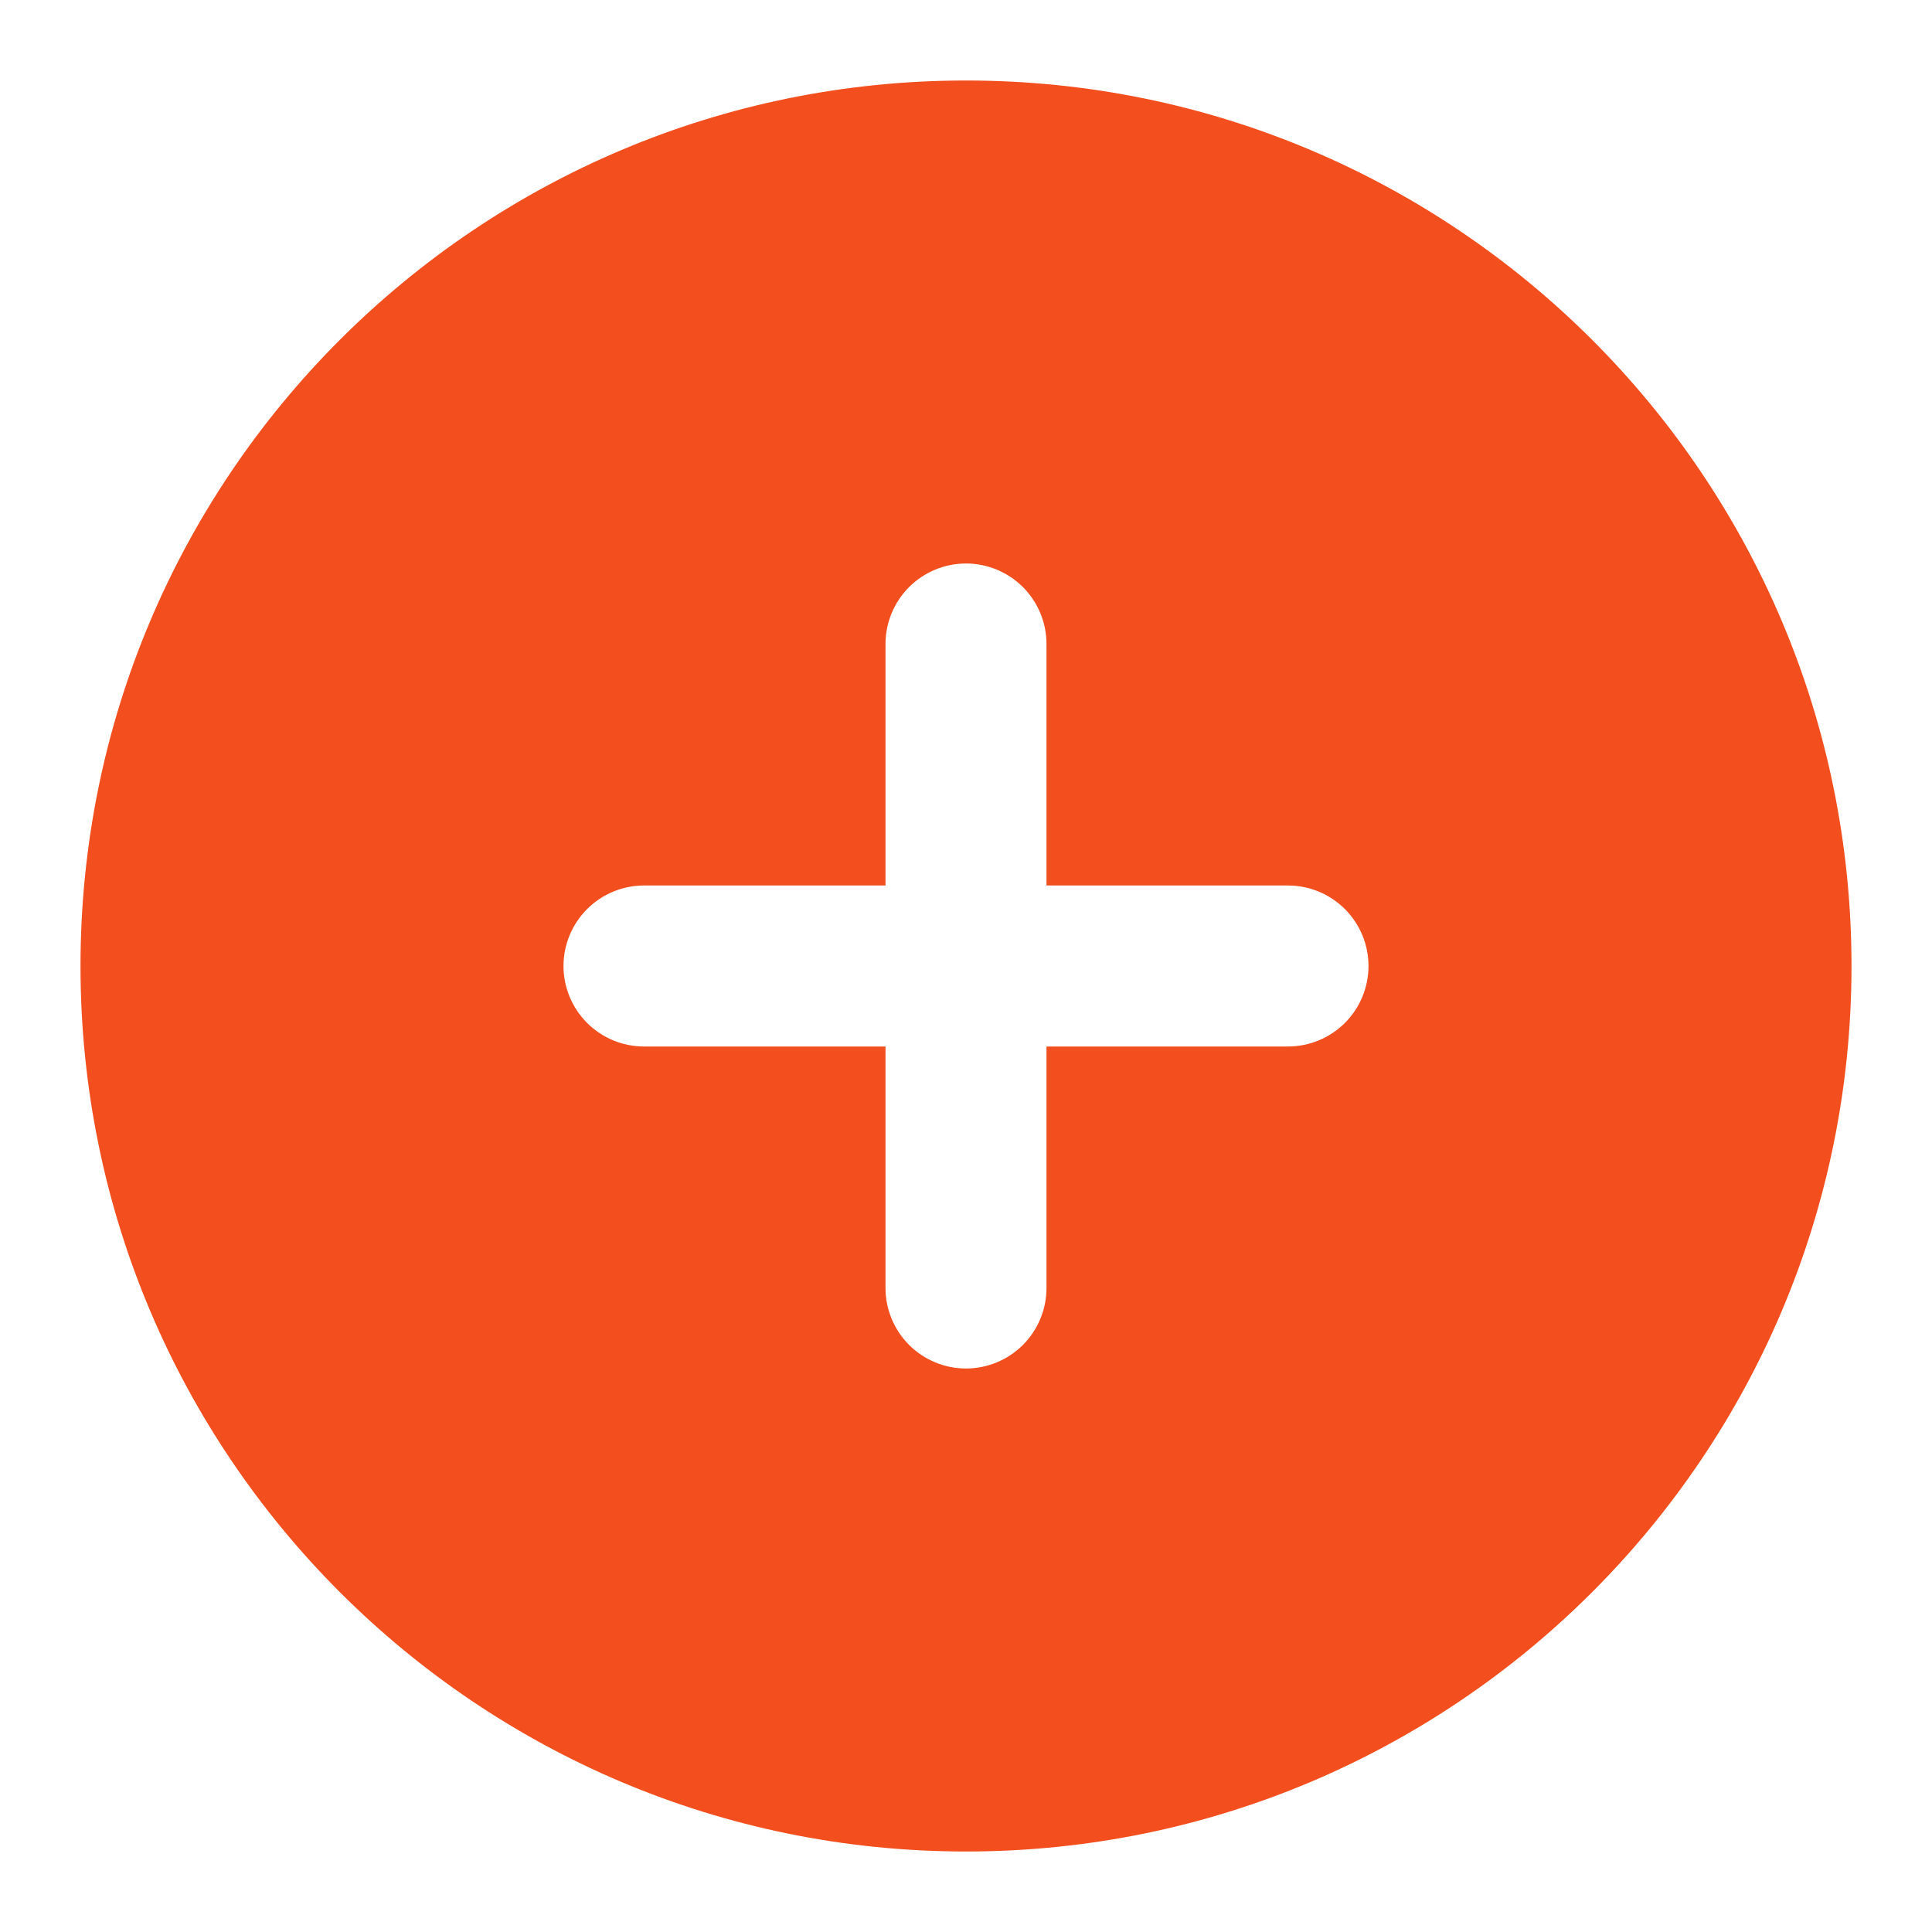 <svg width="30" height="30" viewBox="0 0 30 30" fill="none" xmlns="http://www.w3.org/2000/svg">
<path fill-rule="evenodd" clip-rule="evenodd" d="M15 1.25C7.406 1.25 1.25 7.406 1.25 15C1.25 22.594 7.406 28.75 15 28.75C22.594 28.75 28.75 22.594 28.75 15C28.75 7.406 22.594 1.25 15 1.25ZM16.25 20C16.25 20.331 16.118 20.649 15.884 20.884C15.649 21.118 15.332 21.25 15 21.25C14.668 21.25 14.351 21.118 14.116 20.884C13.882 20.649 13.75 20.331 13.75 20V16.25H10C9.668 16.25 9.351 16.118 9.116 15.884C8.882 15.649 8.75 15.332 8.75 15C8.75 14.668 8.882 14.351 9.116 14.116C9.351 13.882 9.668 13.75 10 13.75H13.75V10C13.75 9.668 13.882 9.351 14.116 9.116C14.351 8.882 14.668 8.75 15 8.75C15.332 8.75 15.649 8.882 15.884 9.116C16.118 9.351 16.25 9.668 16.25 10V13.75H20C20.331 13.75 20.649 13.882 20.884 14.116C21.118 14.351 21.25 14.668 21.25 15C21.25 15.332 21.118 15.649 20.884 15.884C20.649 16.118 20.331 16.25 20 16.25H16.25V20Z" fill="#F24E1E"/>
</svg>

